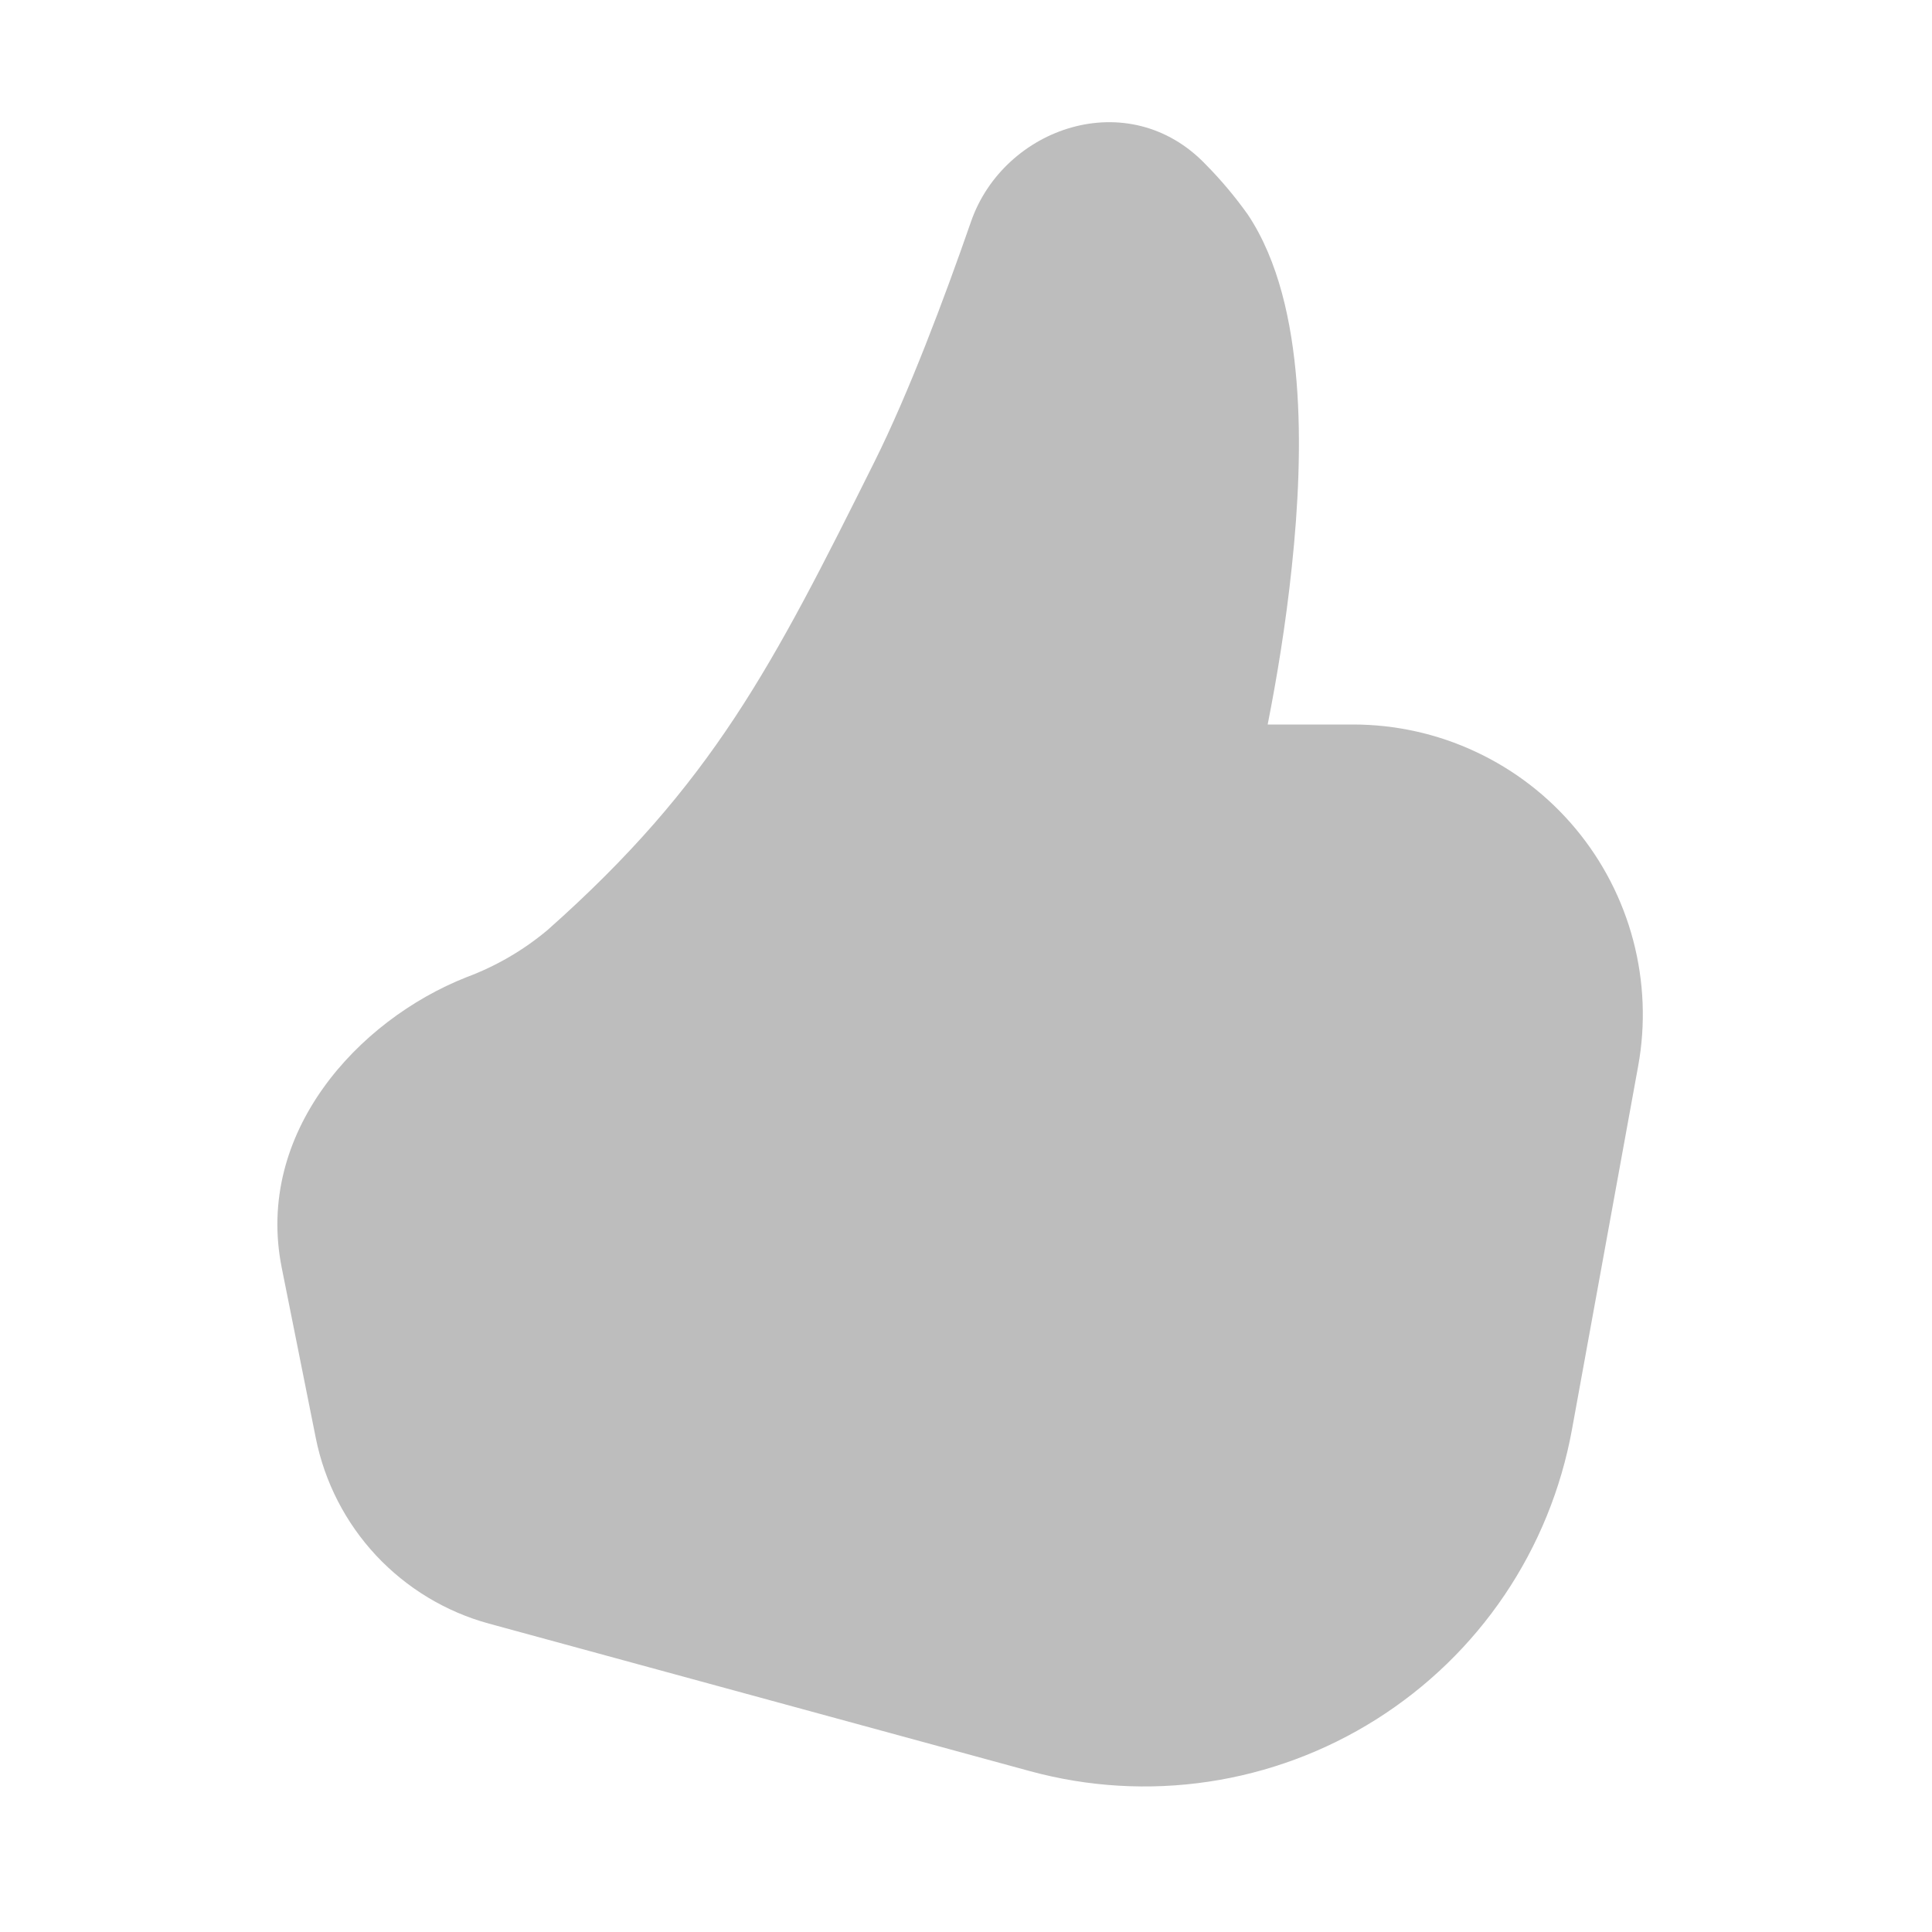 <svg width="20" height="20" viewBox="0 0 20 20" fill="none" xmlns="http://www.w3.org/2000/svg">
<path d="M12.483 1.704C11.684 0.867 10.391 1.317 10.052 2.294C9.772 3.1 9.408 4.066 9.054 4.777C7.994 6.903 7.376 8.112 5.67 9.626C5.42 9.836 5.135 10.002 4.829 10.116C3.699 10.562 2.639 11.732 2.916 13.121L3.269 14.886C3.36 15.341 3.576 15.762 3.893 16.102C4.21 16.441 4.615 16.686 5.063 16.808L10.663 18.335C11.265 18.499 11.894 18.536 12.51 18.444C13.127 18.352 13.718 18.132 14.245 17.8C14.773 17.467 15.226 17.029 15.575 16.512C15.924 15.995 16.161 15.412 16.273 14.798L16.958 11.037C17.037 10.605 17.019 10.16 16.907 9.735C16.795 9.31 16.591 8.915 16.31 8.578C16.028 8.24 15.676 7.969 15.278 7.783C14.88 7.596 14.445 7.5 14.006 7.5H13.123L13.133 7.448C13.213 7.039 13.309 6.478 13.373 5.865C13.438 5.255 13.473 4.58 13.422 3.952C13.372 3.336 13.238 2.703 12.918 2.222C12.787 2.038 12.642 1.865 12.483 1.704Z" fill="#BDBDBD"/>
</svg>
